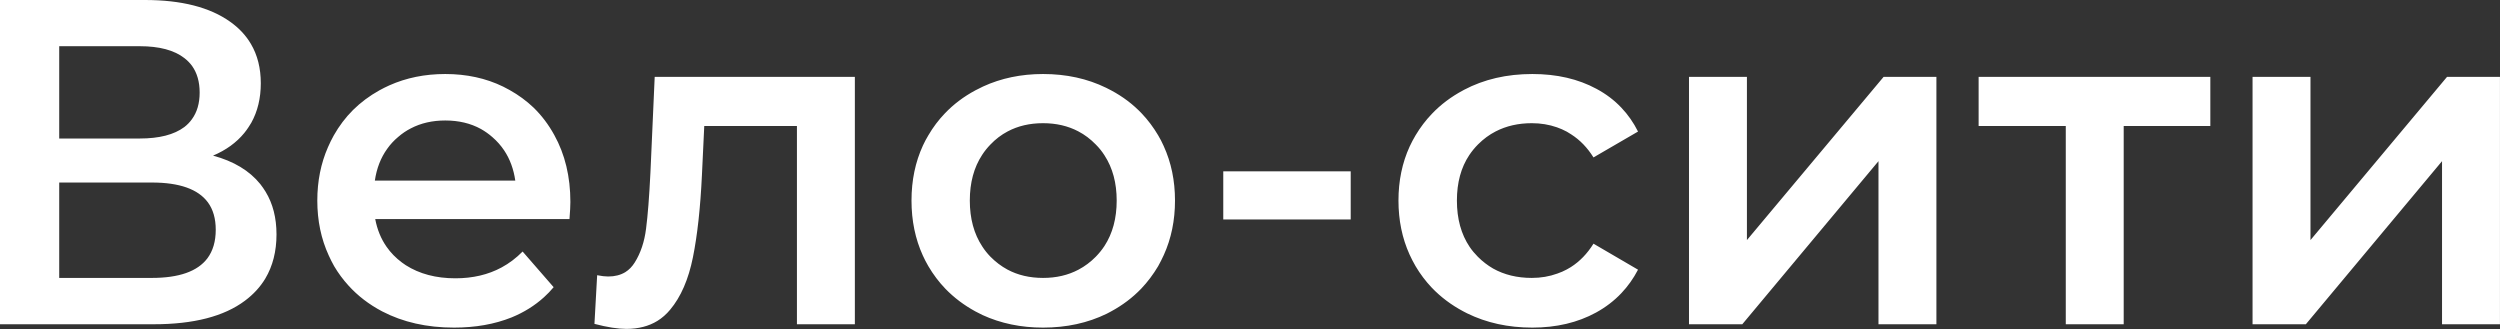 <svg width="194.213" height="25.559" viewBox="0 0 194.213 25.559" fill="none" xmlns="http://www.w3.org/2000/svg" xmlns:xlink="http://www.w3.org/1999/xlink">
	<rect x="0" y="0" width="194.213" height="25.559" fill="#333333" stroke="none"/>
	<desc>
			Created with Pixso.
	</desc>
	<defs/>
	<path id="Вело-сити" d="M20.22 14.3Q18.96 12.74 16.55 12.09Q18.06 11.45 18.97 10.34Q19.15 10.12 19.3 9.89Q19.42 9.72 19.52 9.54Q20.26 8.21 20.26 6.47Q20.26 4.71 19.49 3.41Q18.91 2.42 17.88 1.69Q15.51 0 11.26 0L0 0L0 25.19L11.94 25.19Q16.59 25.19 19.03 23.36Q20.02 22.62 20.61 21.64Q21.48 20.18 21.48 18.21Q21.48 16.28 20.63 14.89Q20.44 14.58 20.22 14.3ZM10.86 10.76L4.6 10.76L4.6 3.59L10.86 3.59Q13.13 3.59 14.32 4.51Q14.67 4.78 14.92 5.12Q15.51 5.95 15.51 7.19Q15.51 8.44 14.91 9.26Q14.67 9.6 14.32 9.87Q13.13 10.76 10.86 10.76ZM44.24 17.02Q44.31 16.16 44.31 15.69Q44.31 12.74 43.06 10.49Q42.39 9.27 41.44 8.35Q40.62 7.57 39.6 7Q39.35 6.86 39.09 6.73Q37.08 5.75 34.59 5.75Q32.22 5.75 30.25 6.63Q29.85 6.81 29.47 7.02Q28.32 7.66 27.42 8.55Q26.55 9.42 25.93 10.52Q25.68 10.97 25.48 11.43Q24.65 13.32 24.65 15.58Q24.65 17.92 25.54 19.85Q25.73 20.27 25.96 20.68Q26.44 21.49 27.06 22.17Q28.15 23.38 29.69 24.19Q32.11 25.45 35.27 25.45Q37.76 25.45 39.74 24.66Q41.18 24.07 42.26 23.09Q42.66 22.73 43.01 22.31L40.6 19.54Q39.85 20.3 38.96 20.78Q37.4 21.62 35.38 21.62Q33.12 21.62 31.52 20.6Q31.37 20.5 31.22 20.39Q30.51 19.86 30.03 19.17Q29.38 18.24 29.15 17.02L44.24 17.02ZM76.32 24.47Q78.45 25.45 81.03 25.45Q83.77 25.45 85.98 24.37Q86.15 24.28 86.32 24.19Q87.65 23.47 88.66 22.42Q89.4 21.64 89.97 20.68Q90.21 20.25 90.41 19.81Q91.28 17.89 91.28 15.58Q91.28 13.26 90.4 11.34Q90.21 10.91 89.97 10.51Q89.42 9.58 88.71 8.83Q87.69 7.75 86.32 7.02Q86.13 6.91 85.93 6.82Q83.74 5.75 81.03 5.75Q78.48 5.75 76.37 6.72Q76.07 6.86 75.77 7.02Q74.41 7.75 73.4 8.81Q72.67 9.57 72.12 10.51Q71.89 10.89 71.7 11.3Q70.81 13.23 70.81 15.58Q70.81 17.92 71.69 19.85Q71.88 20.27 72.12 20.68Q72.69 21.65 73.45 22.44Q74.45 23.47 75.77 24.19Q76.04 24.34 76.32 24.47ZM113.97 24.34Q116.23 25.45 119.04 25.45Q121.85 25.45 123.99 24.28Q125.12 23.66 125.96 22.77Q126.72 21.97 127.25 20.95L123.79 18.93Q123.07 20.09 122.03 20.75Q121.88 20.84 121.72 20.93Q121.37 21.12 120.99 21.25Q120.06 21.59 119 21.59Q117.29 21.59 115.99 20.86Q115.35 20.49 114.81 19.95Q114.45 19.59 114.17 19.18Q113.18 17.71 113.18 15.58Q113.18 13.49 114.14 12.05Q114.44 11.6 114.83 11.21Q115.45 10.59 116.19 10.21Q117.43 9.57 119 9.57Q120.03 9.57 120.95 9.89Q121.35 10.03 121.72 10.23Q121.9 10.33 122.06 10.44Q123.08 11.09 123.79 12.23L127.25 10.22Q126.73 9.18 125.96 8.37Q125.14 7.5 124.02 6.9Q121.89 5.75 119.04 5.75Q116.06 5.75 113.73 6.98Q113.69 7 113.66 7.02Q112.27 7.76 111.24 8.84Q110.52 9.59 109.97 10.51Q109.72 10.93 109.51 11.38Q108.64 13.28 108.64 15.58Q108.64 17.87 109.5 19.77Q109.71 20.23 109.97 20.68Q110.51 21.59 111.22 22.34Q112.27 23.44 113.68 24.19Q113.82 24.27 113.97 24.34ZM66.41 25.19L66.41 5.97L50.86 5.97L50.53 13.39Q50.39 16.23 50.19 17.76Q50 19.29 49.31 20.39Q49.01 20.87 48.58 21.14Q48.02 21.48 47.25 21.48Q46.89 21.48 46.39 21.38L46.18 25.16Q47.66 25.55 48.66 25.55Q50.06 25.55 51.07 24.93Q51.62 24.59 52.06 24.06Q53.31 22.57 53.83 19.99Q54.35 17.41 54.53 13.6L54.71 9.79L61.91 9.79L61.91 25.19L66.41 25.19ZM135.71 5.97L131.21 5.97L131.21 25.19L135.35 25.19L145.93 12.52L145.93 25.19L150.43 25.19L150.43 5.97L146.33 5.97L135.71 18.65L135.71 5.97ZM164.98 9.79L171.71 9.79L171.71 5.97L153.71 5.97L153.71 9.79L160.48 9.79L160.48 25.19L164.98 25.19L164.98 9.79ZM179.49 5.97L174.99 5.97L174.99 25.19L179.13 25.19L189.71 12.52L189.71 25.19L194.21 25.19L194.21 5.97L190.1 5.97L179.49 18.65L179.49 5.97ZM31.92 9.97Q33.09 9.36 34.59 9.36Q36.16 9.36 37.36 10.02Q37.84 10.29 38.26 10.66Q38.79 11.12 39.17 11.69Q39.84 12.7 40.03 14.03L29.12 14.03Q29.33 12.6 30.08 11.56Q30.44 11.05 30.93 10.64Q31.39 10.24 31.92 9.97ZM83.78 20.95Q82.57 21.59 81.03 21.59Q79.47 21.59 78.26 20.94Q77.54 20.55 76.94 19.94Q76.58 19.57 76.31 19.15Q75.34 17.68 75.34 15.58Q75.34 13.49 76.3 12.03Q76.58 11.6 76.94 11.23Q77.54 10.6 78.28 10.21Q79.48 9.57 81.03 9.57Q82.56 9.57 83.76 10.2Q84.51 10.59 85.13 11.23Q85.52 11.62 85.81 12.08Q86.75 13.53 86.75 15.58Q86.75 17.65 85.8 19.11Q85.51 19.55 85.13 19.94Q84.52 20.56 83.78 20.95ZM104.93 13.31L95.03 13.31L95.03 17.05L104.93 17.05L104.93 13.31ZM16.11 20.07Q14.96 21.59 11.8 21.59L4.6 21.59L4.6 14.18L11.8 14.18Q15.01 14.18 16.15 15.72Q16.76 16.55 16.76 17.85Q16.76 19.2 16.11 20.07Z" fill="#FFFFFF" fill-opacity="1" fill-rule="evenodd"/>
</svg>
